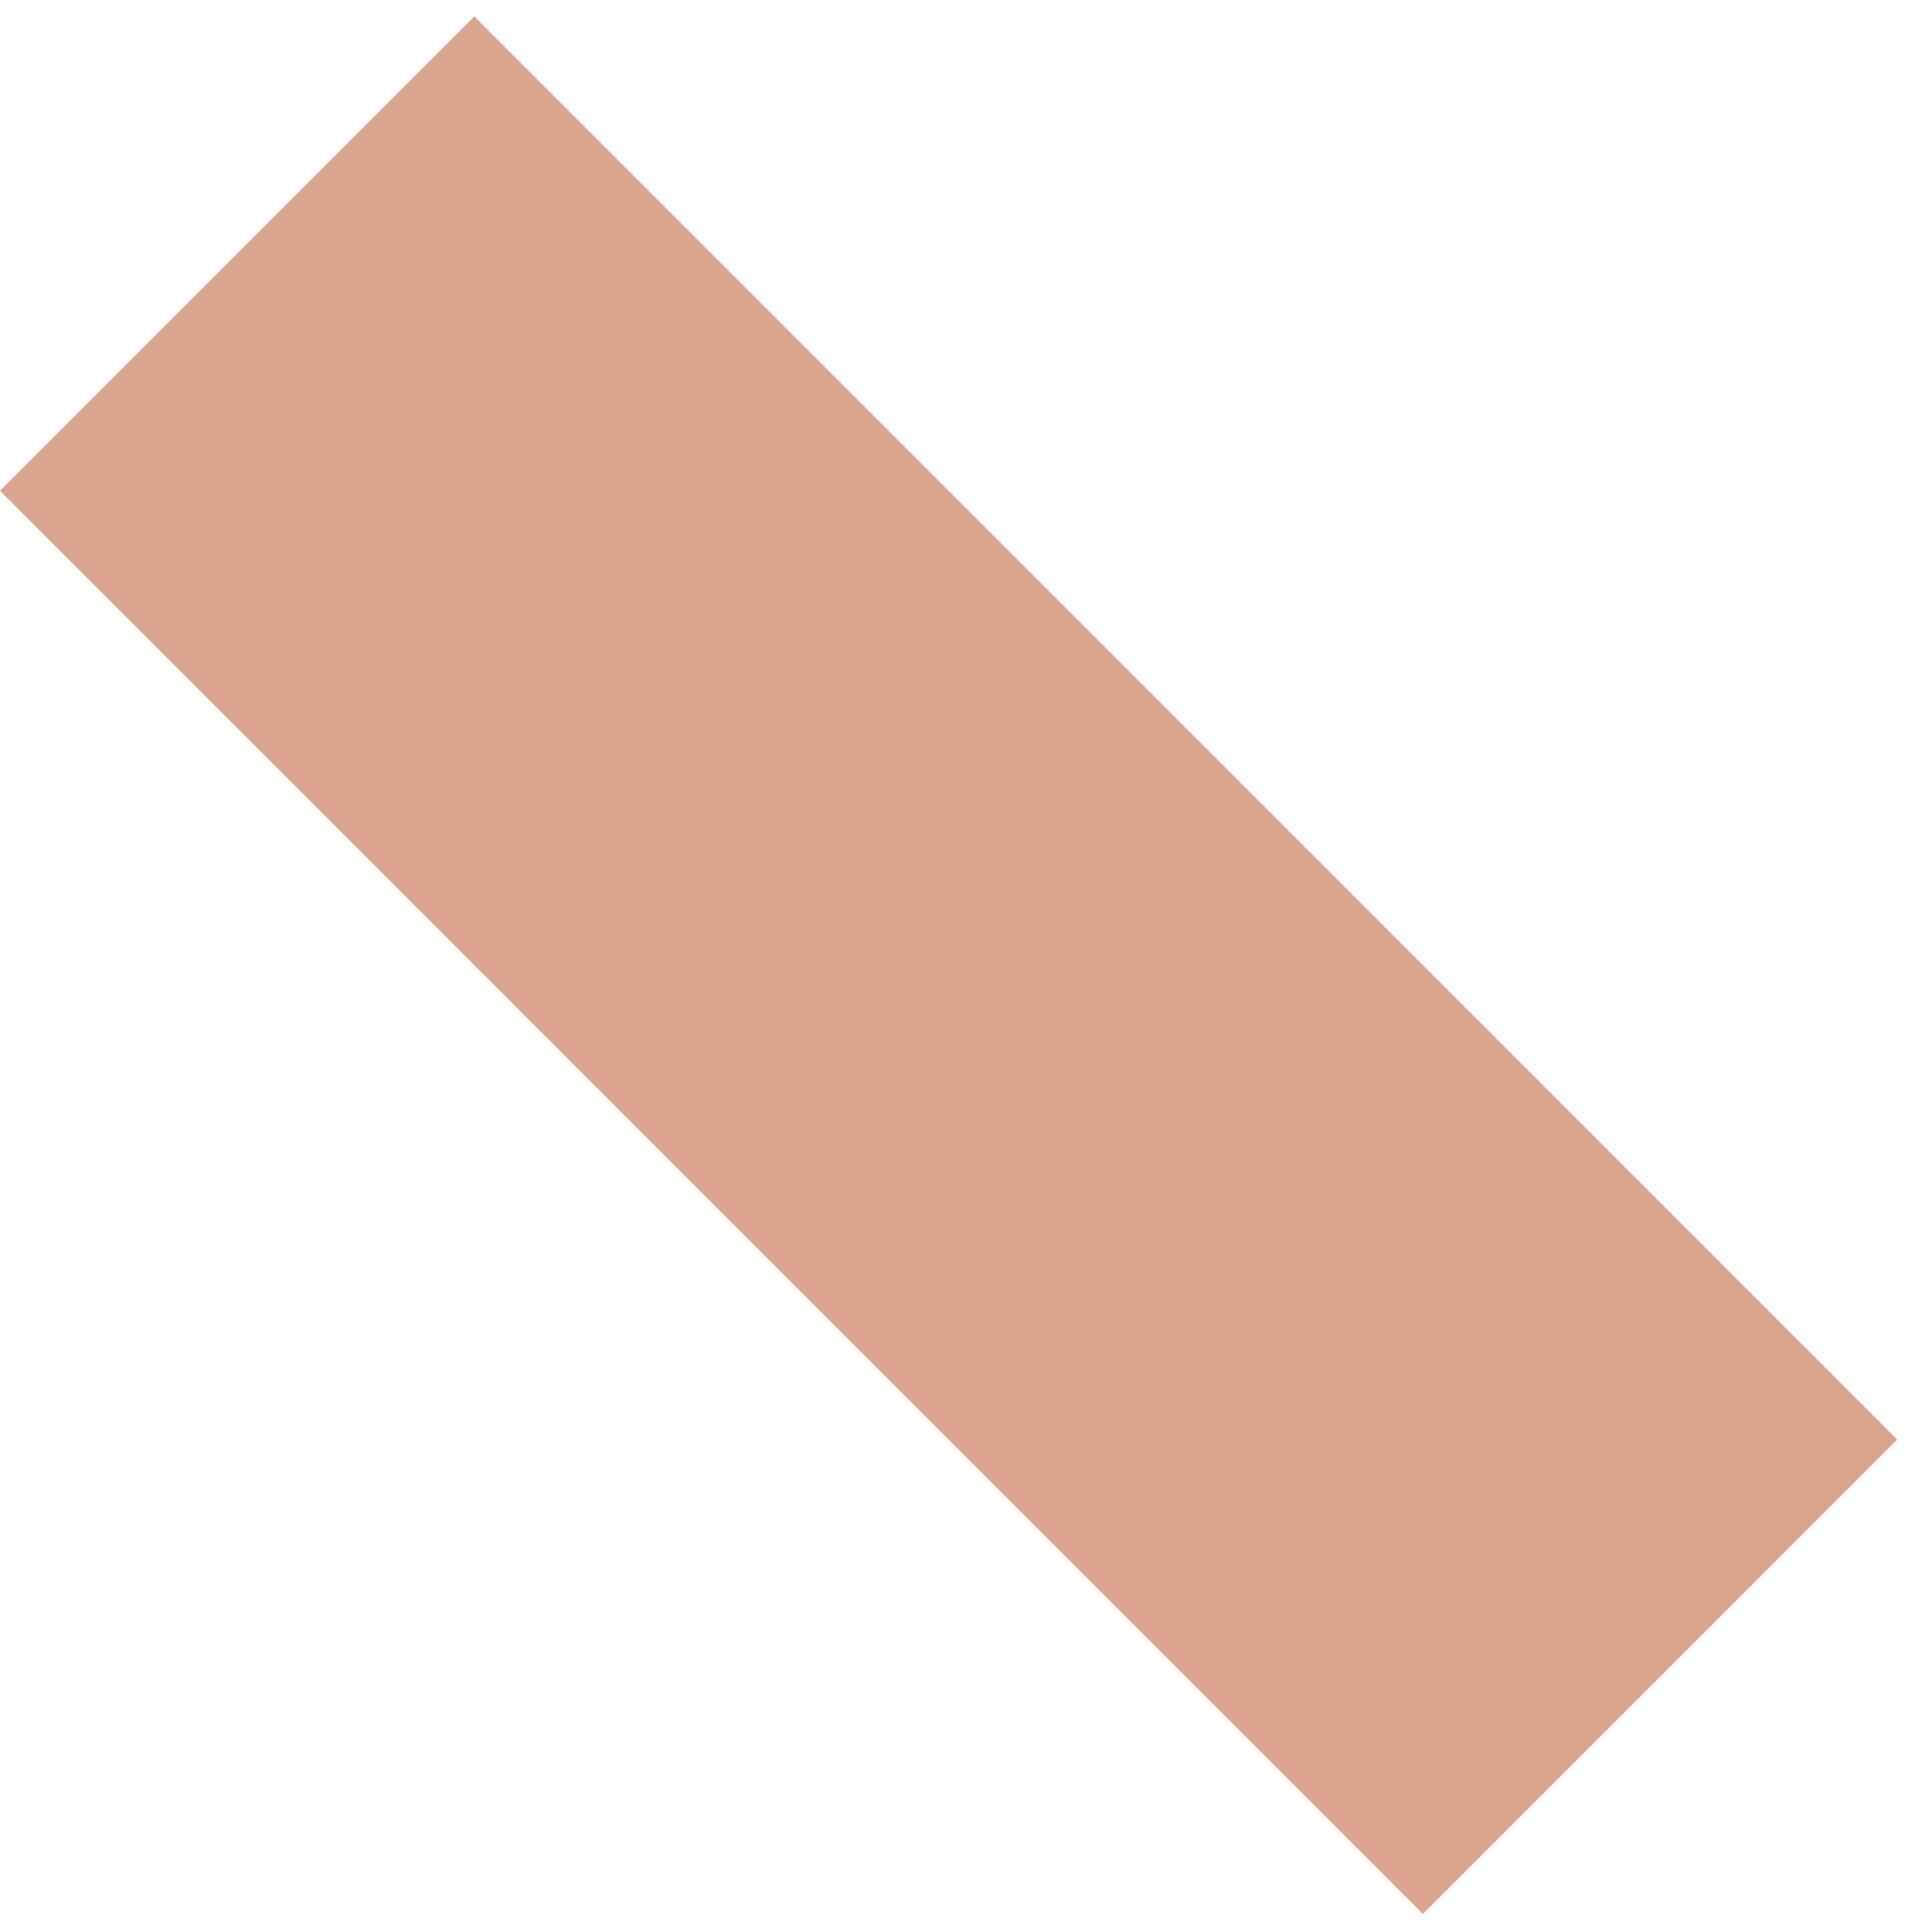 <svg width="71" height="72" viewBox="0 0 71 72" fill="none" xmlns="http://www.w3.org/2000/svg">
<path opacity="0.5" d="M-6.10352e-05 18.289L17.678 0.612L70.711 53.645L53.033 71.322L-6.10352e-05 18.289Z" fill="#b94c20 "/>
</svg>
